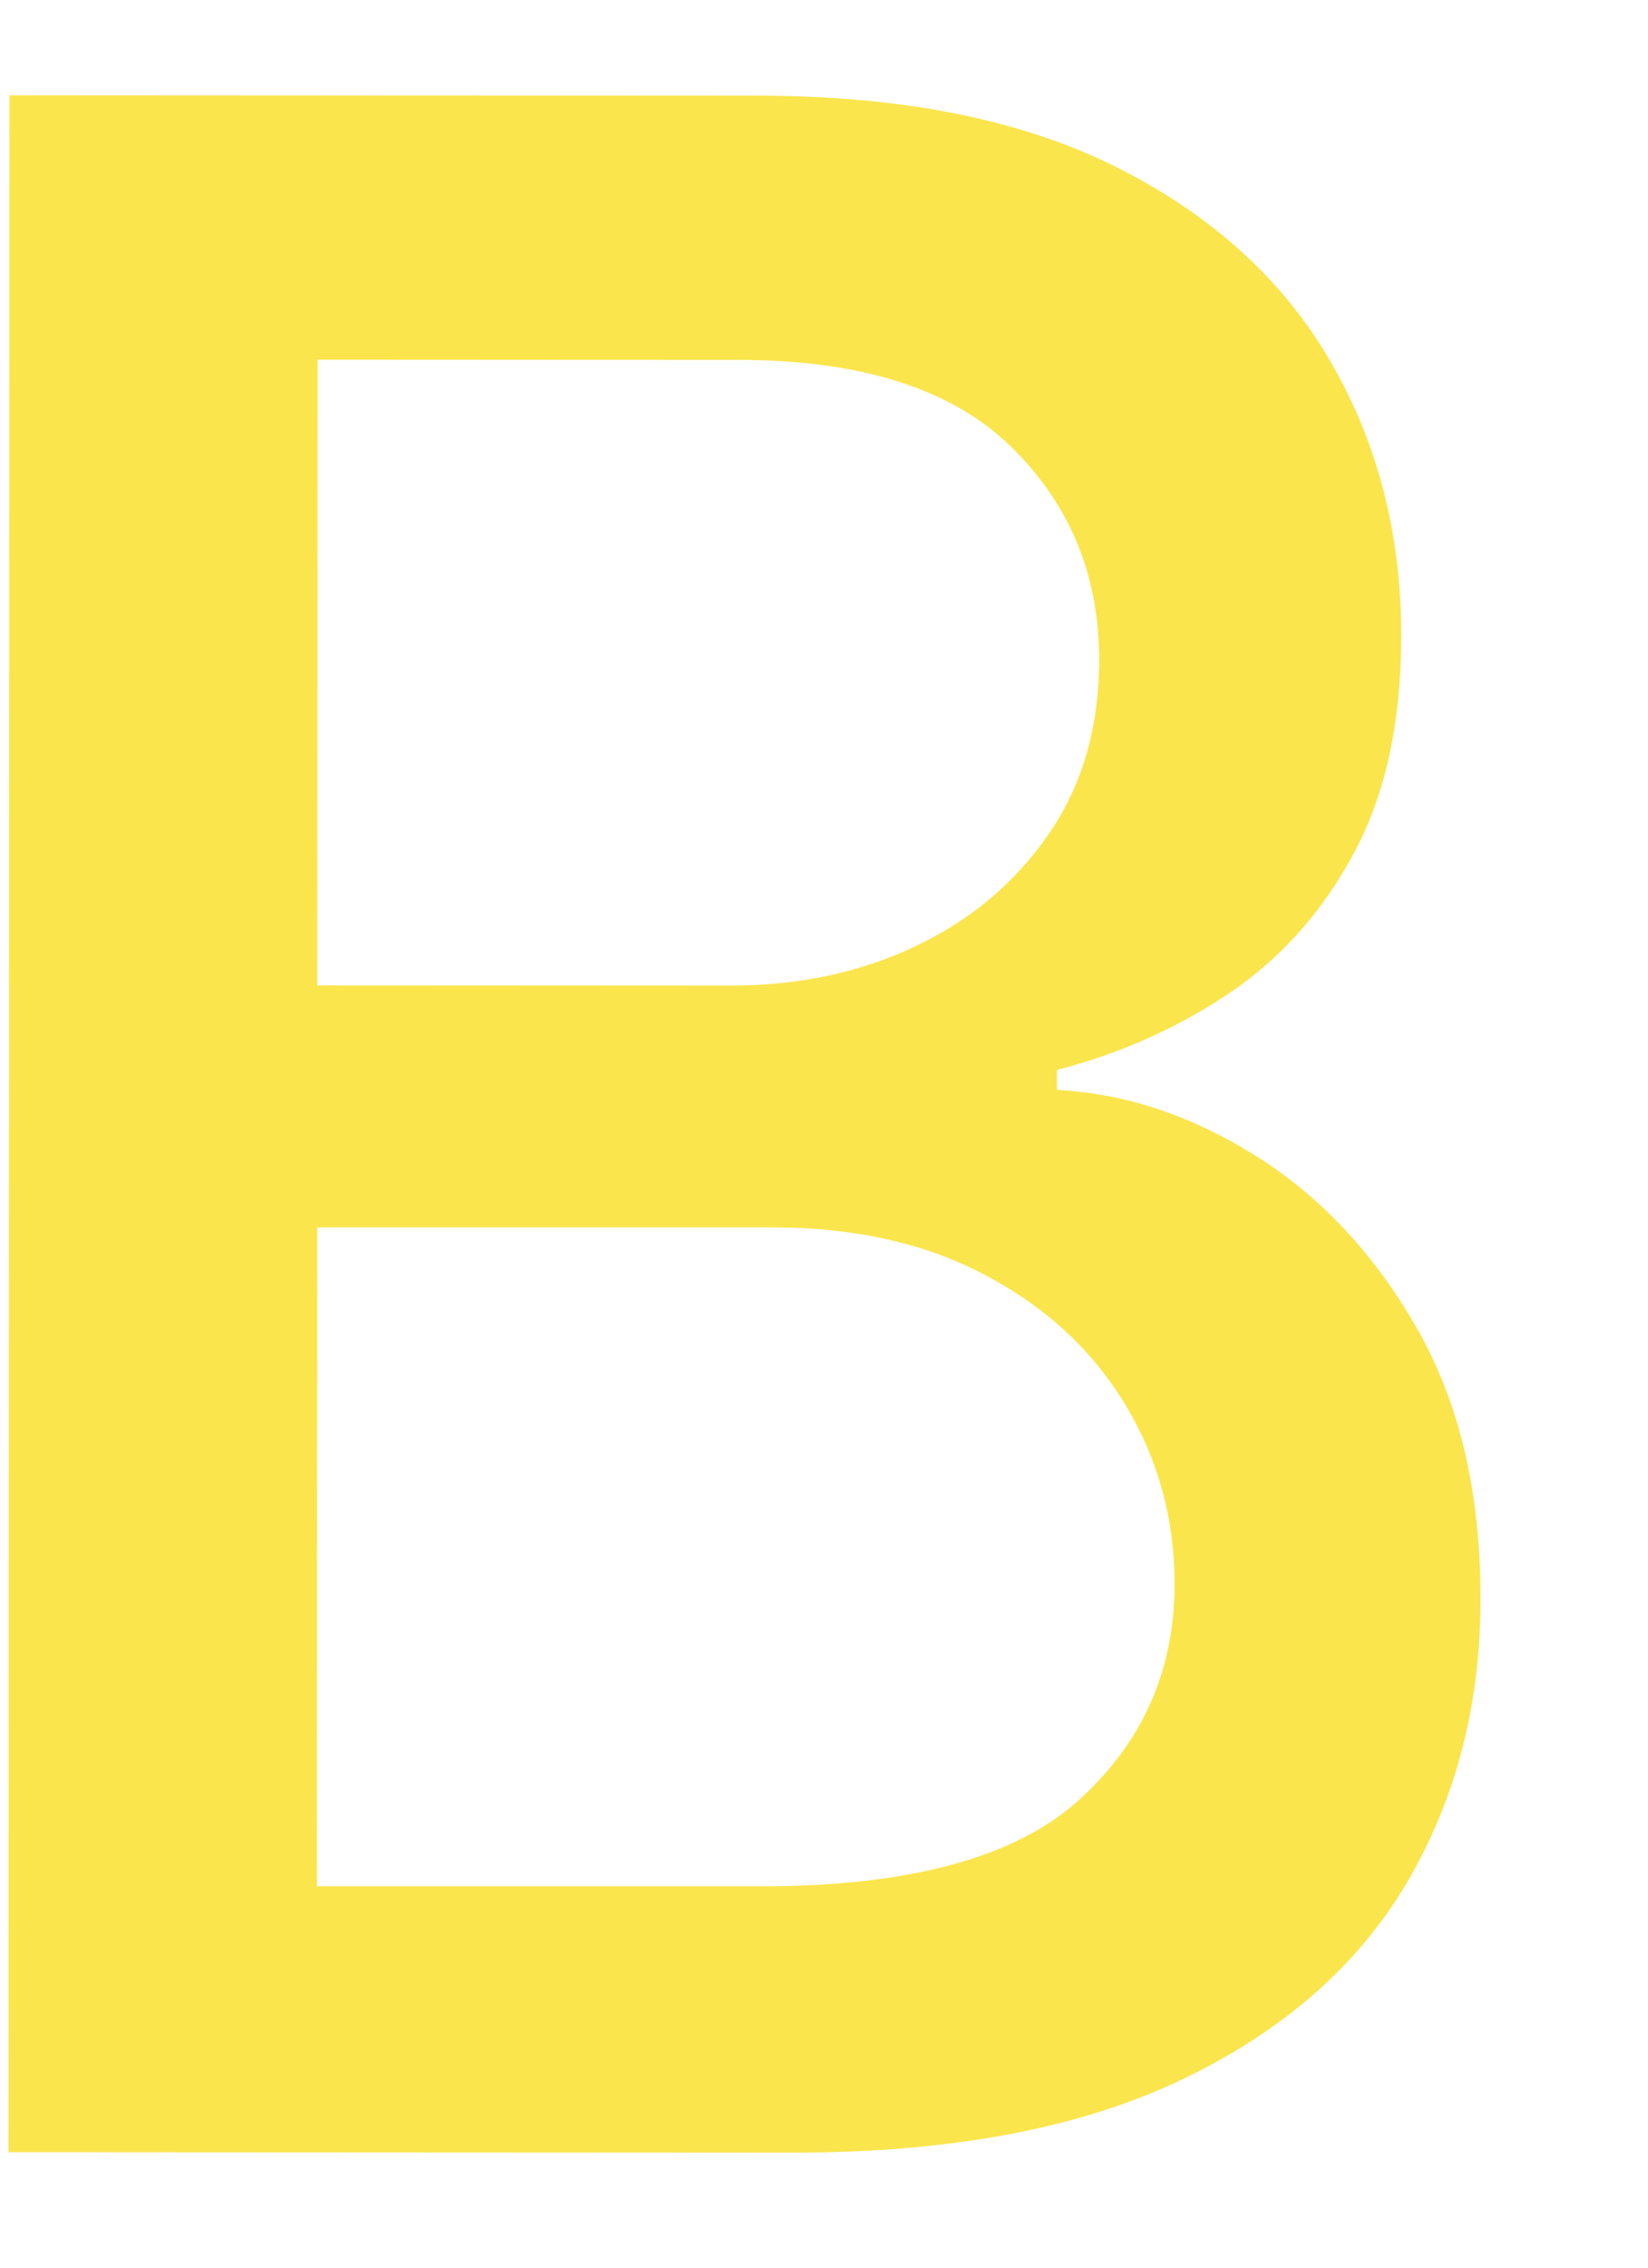<?xml version="1.0" encoding="UTF-8" standalone="no"?><svg width='8' height='11' viewBox='0 0 8 11' fill='none' xmlns='http://www.w3.org/2000/svg'>
<path d='M0.041 10.44L0.046 0.462L3.677 0.464C4.38 0.464 4.963 0.581 5.424 0.813C5.885 1.045 6.23 1.359 6.459 1.754C6.688 2.148 6.803 2.592 6.802 3.086C6.802 3.502 6.726 3.852 6.574 4.135C6.422 4.42 6.22 4.647 5.967 4.818C5.713 4.988 5.434 5.112 5.131 5.19V5.287C5.46 5.304 5.782 5.41 6.096 5.607C6.411 5.804 6.672 6.083 6.878 6.443C7.085 6.804 7.188 7.242 7.187 7.759C7.187 8.269 7.068 8.726 6.831 9.13C6.593 9.534 6.228 9.854 5.734 10.089C5.24 10.325 4.609 10.443 3.842 10.442L0.041 10.44ZM1.538 9.15L3.697 9.15C4.413 9.15 4.927 9.011 5.236 8.733C5.546 8.453 5.701 8.105 5.702 7.685C5.702 7.371 5.623 7.081 5.465 6.818C5.307 6.554 5.082 6.345 4.79 6.189C4.499 6.033 4.152 5.954 3.752 5.954L1.54 5.954L1.538 9.15ZM1.54 4.78L3.544 4.781C3.88 4.781 4.182 4.716 4.452 4.586C4.722 4.457 4.936 4.273 5.096 4.038C5.256 3.803 5.335 3.524 5.336 3.203C5.336 2.791 5.193 2.444 4.906 2.165C4.619 1.886 4.179 1.746 3.585 1.746L1.542 1.745L1.54 4.78Z' fill='#FBE54D'/>
</svg>
